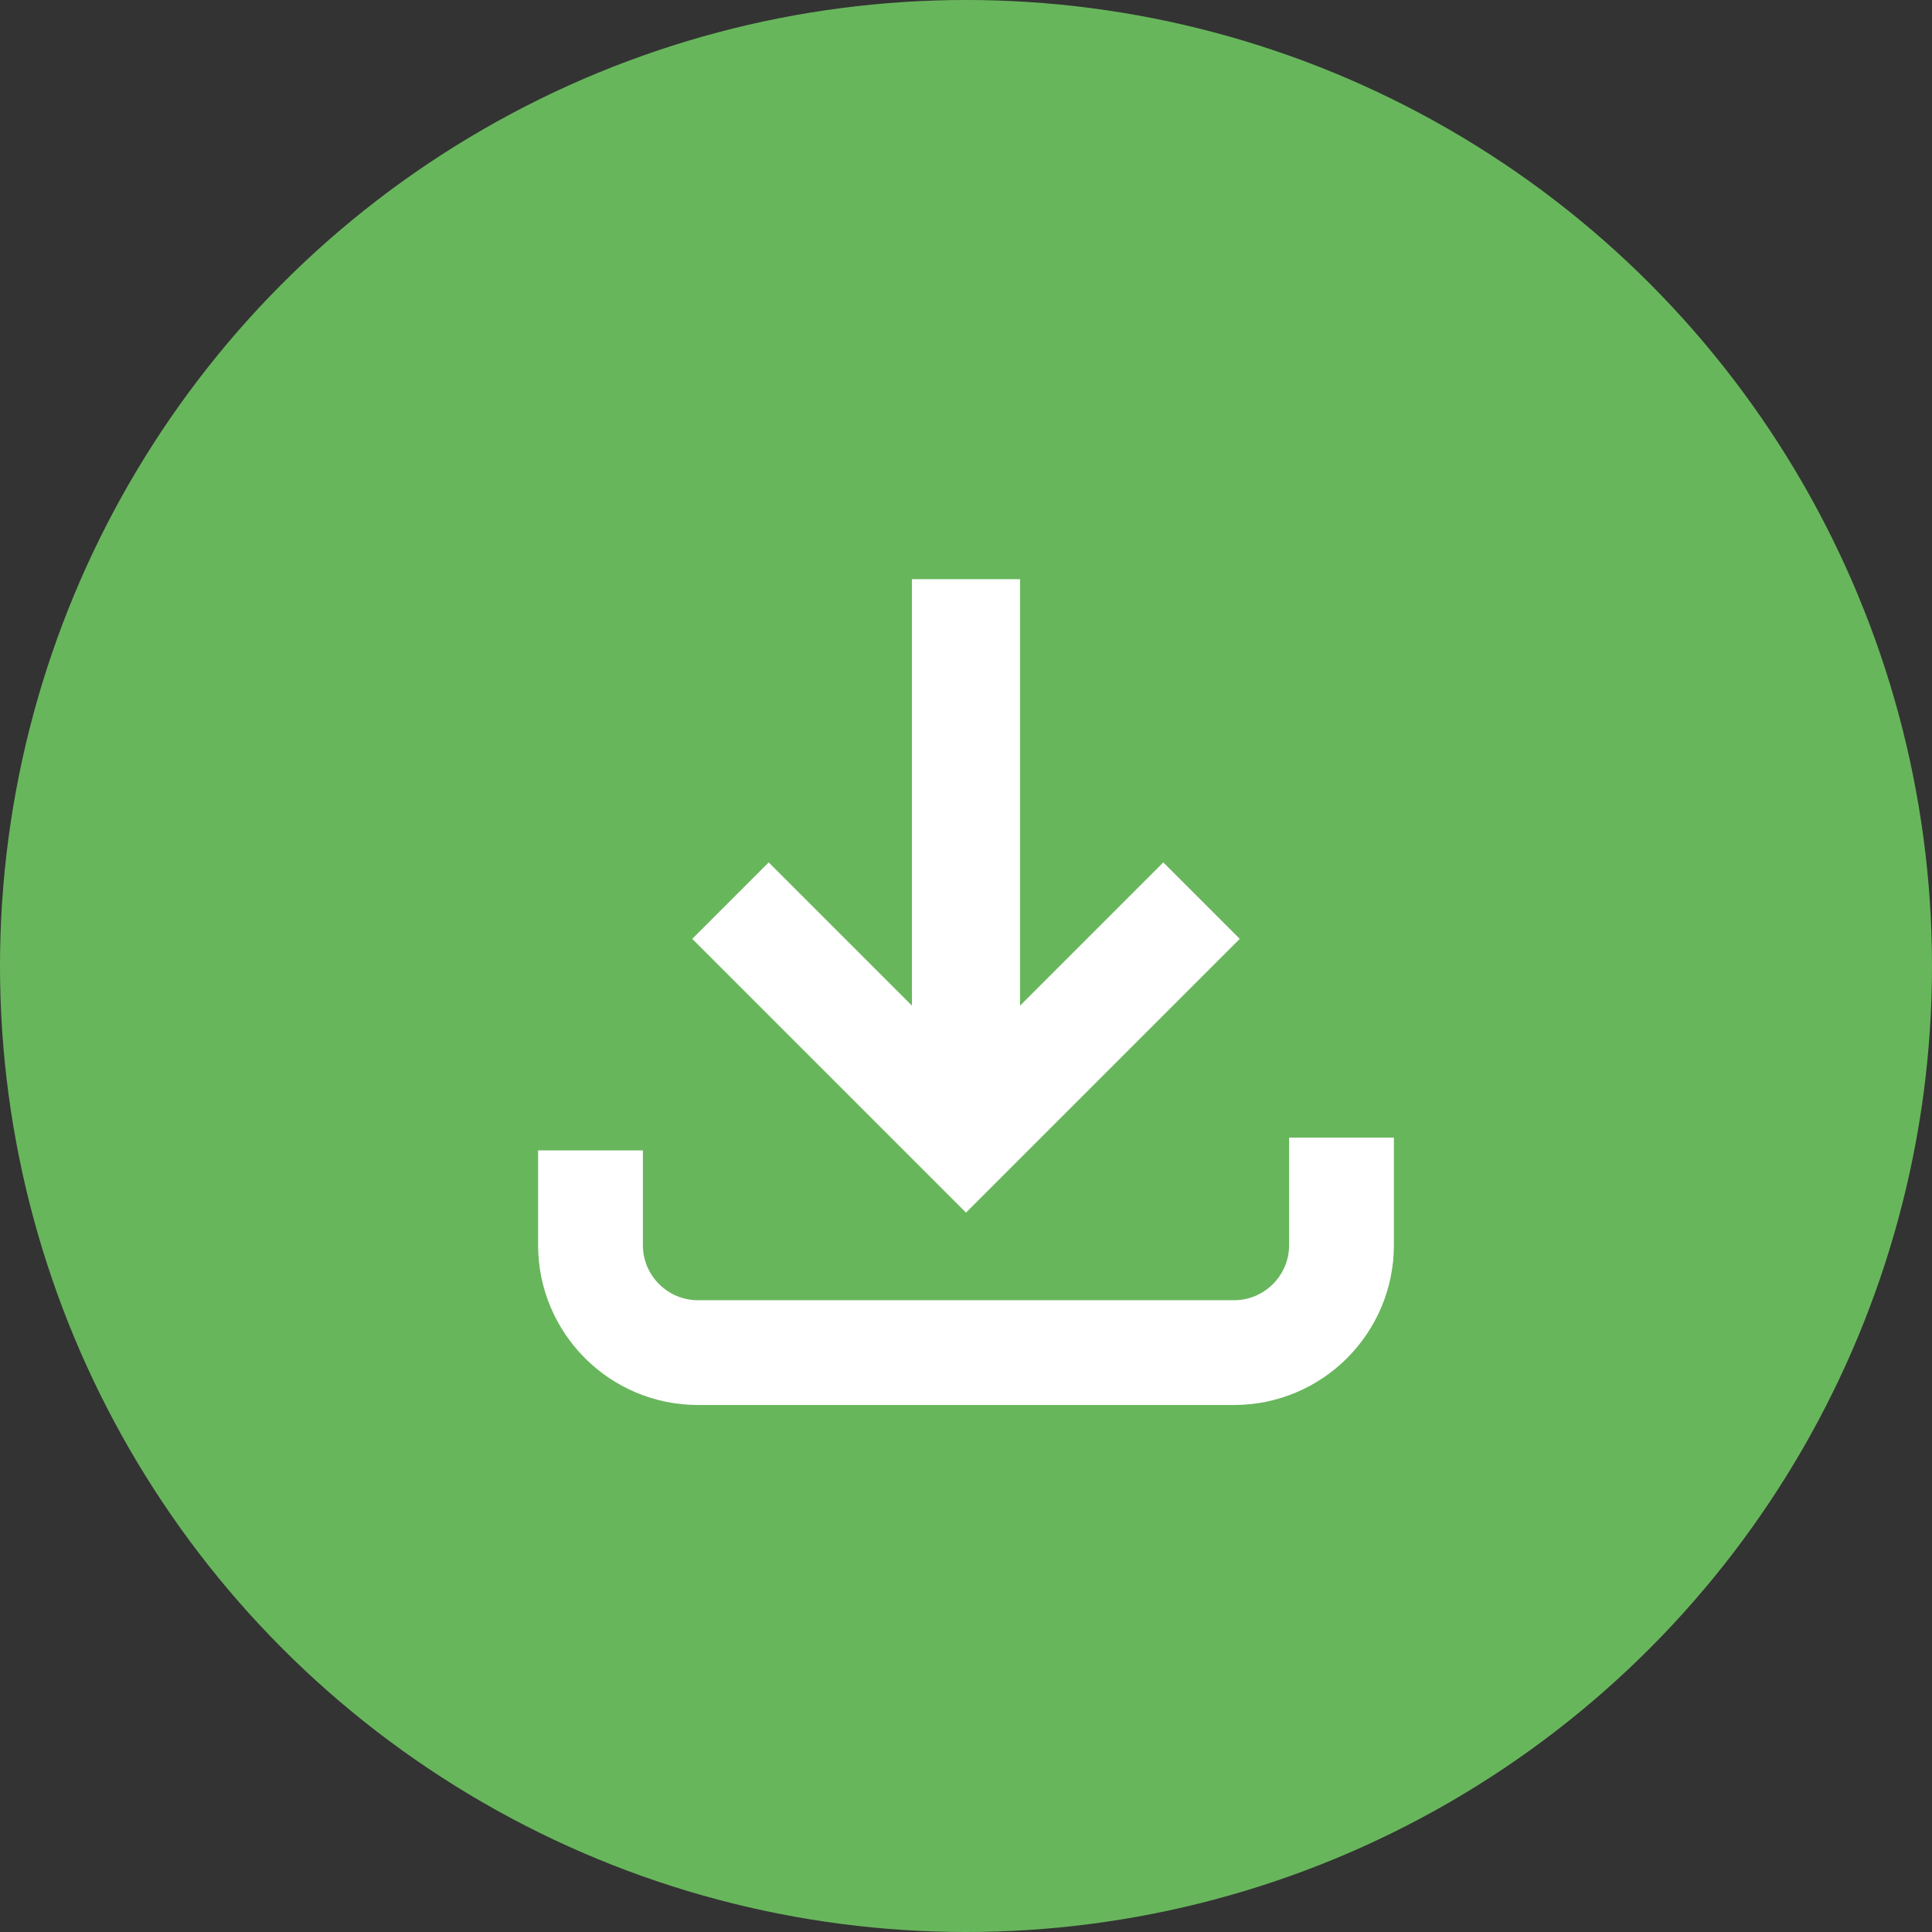 <?xml version="1.0" encoding="UTF-8"?><svg id="Capa_1" xmlns="http://www.w3.org/2000/svg" viewBox="0 0 92.2 92.2"><rect x="0" y="0" width="92.2" height="92.2" fill="#333333" stroke="none"/><defs><style>.cls-1{stroke-width:5.16px;}.cls-1,.cls-2{fill:none;stroke:#fff;stroke-miterlimit:10;}.cls-2{stroke-width:5px;}.cls-3{fill:#68b65c;}</style></defs><circle class="cls-3" cx="46.1" cy="46.1" r="46.1"/><g><g><polyline class="cls-1" points="57.34 42.98 46.1 54.22 34.86 42.98"/><line class="cls-1" x1="46.1" y1="54.22" x2="46.1" y2="27.64"/></g><path class="cls-2" d="M64.02,54.29v5.13c0,2.83-2.3,5.13-5.13,5.13h-25.58c-2.83,0-5.13-2.3-5.13-5.13v-4.52"/></g></svg>